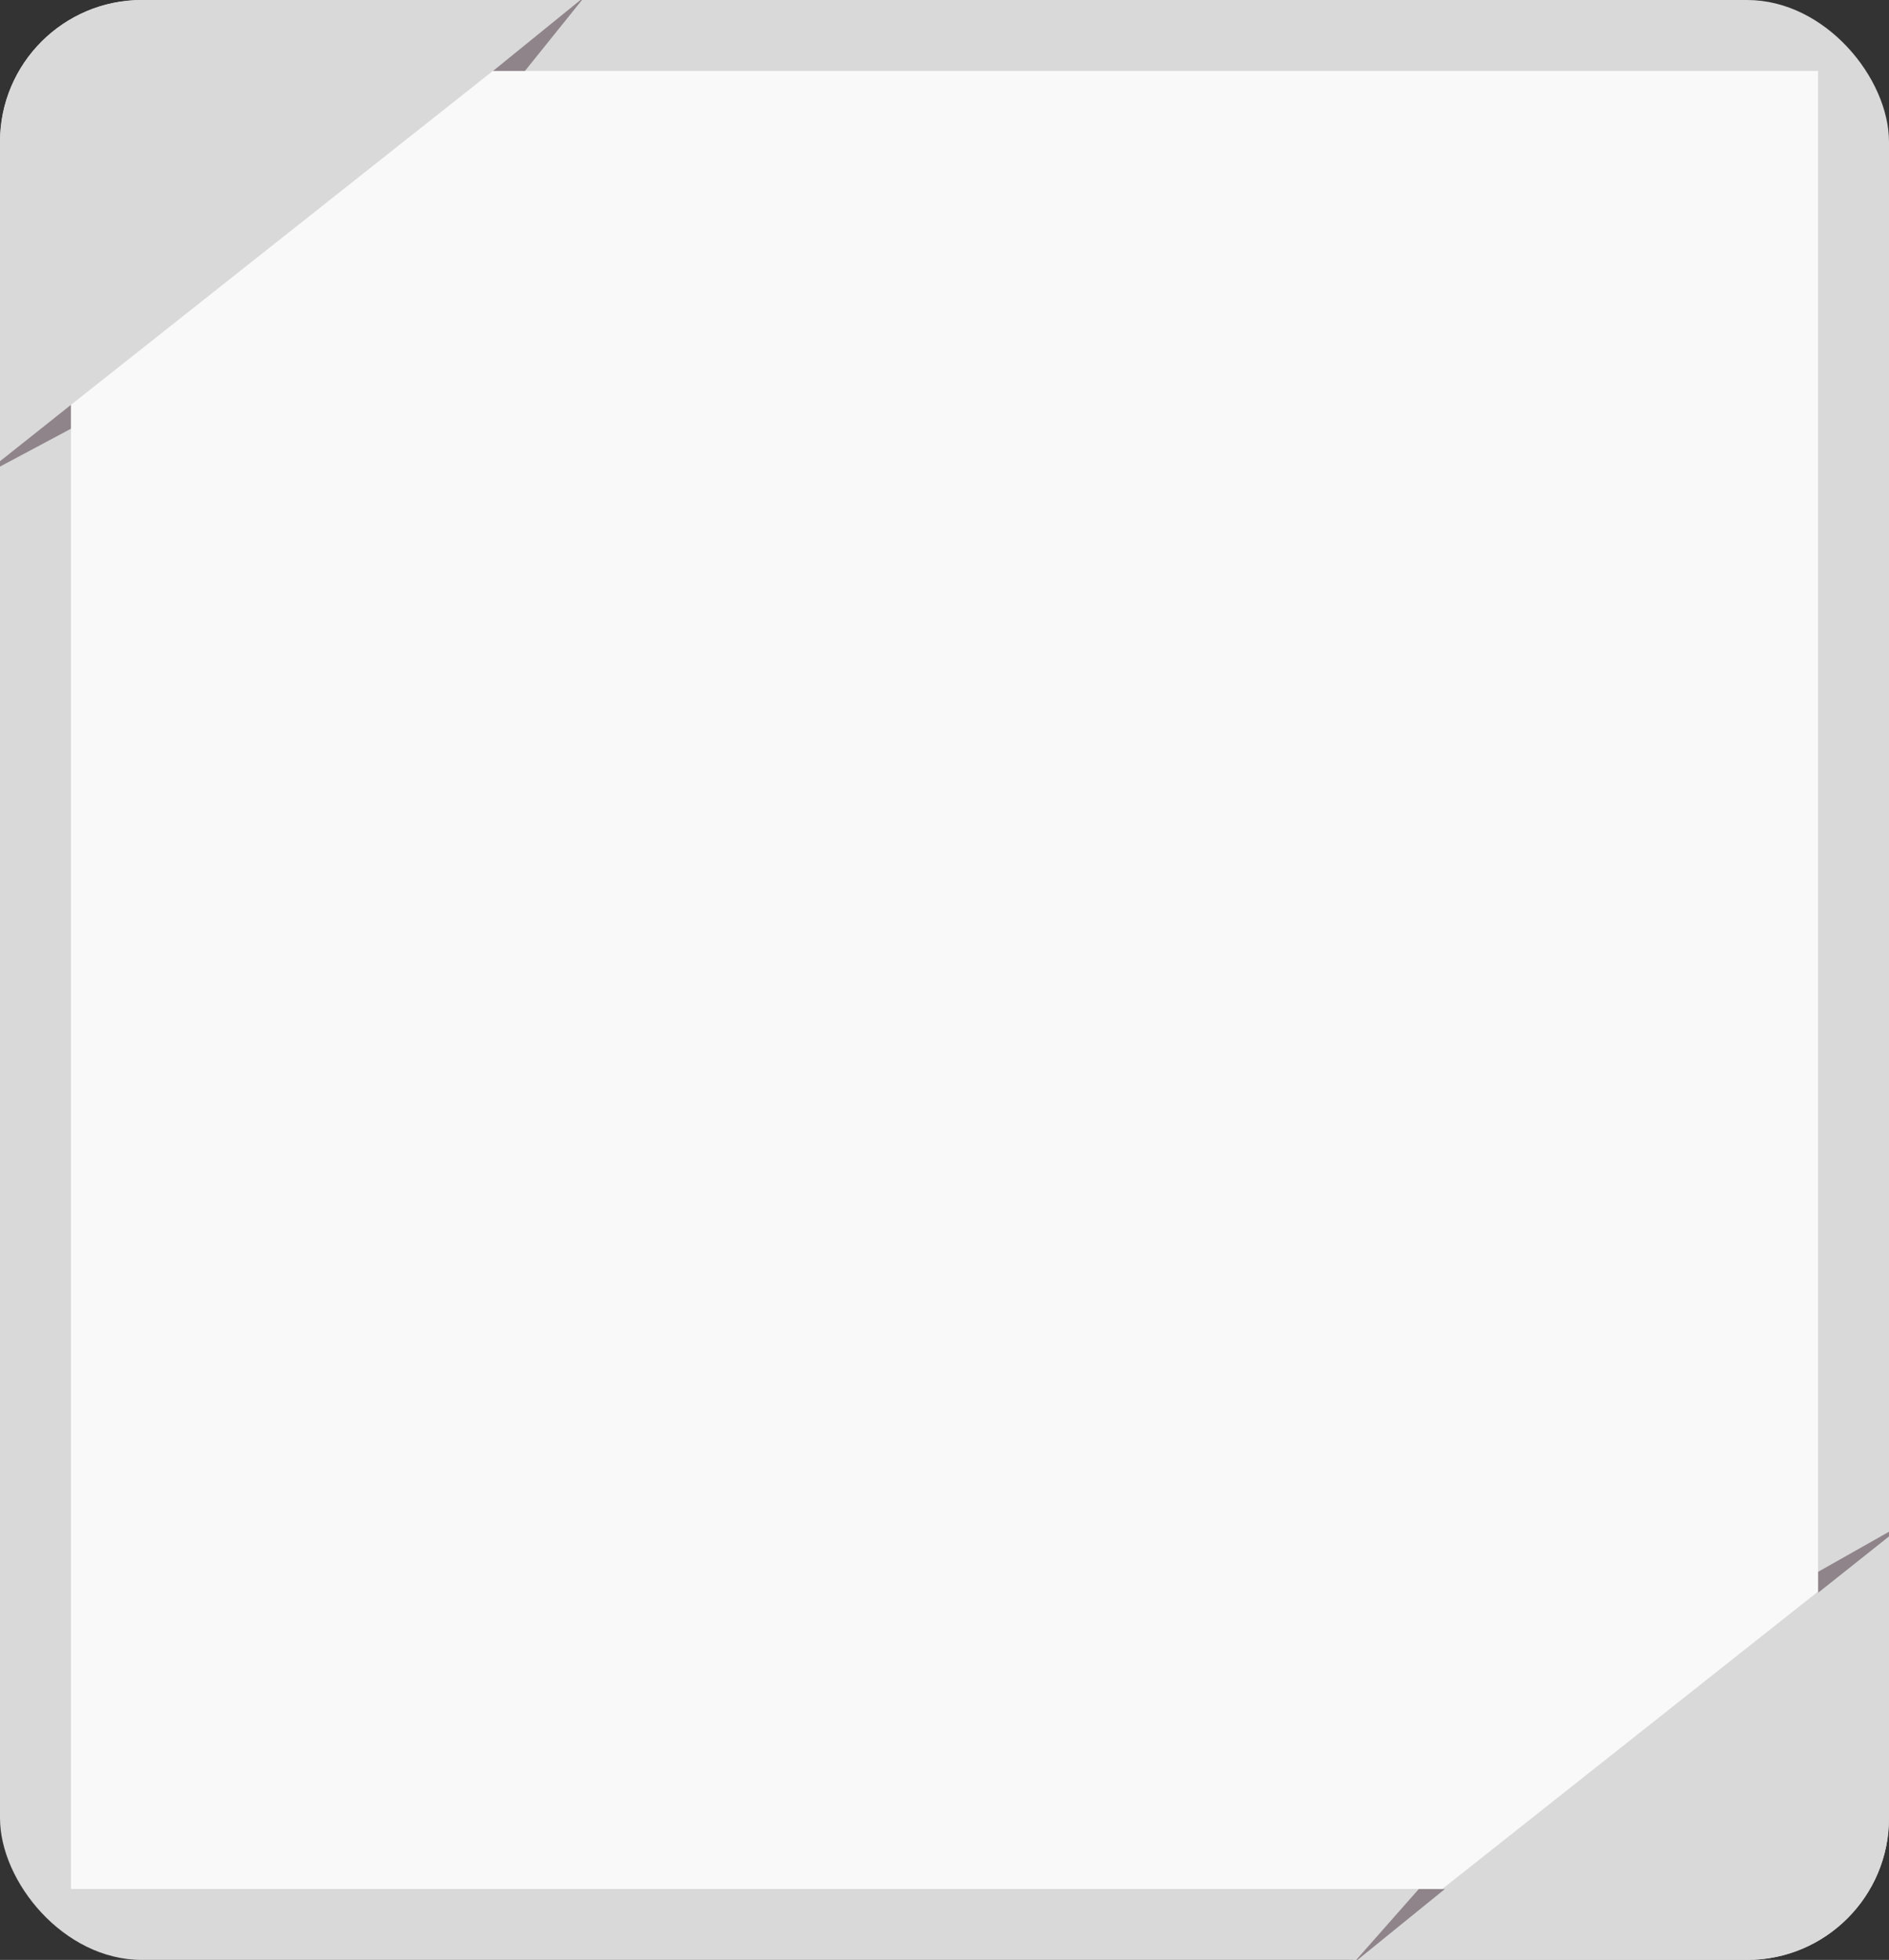 <svg width="426" height="442" viewBox="0 0 426 442" fill="none" xmlns="http://www.w3.org/2000/svg">
<rect x="0" y="0" width="426" height="442" fill="#333333" stroke="none"/>
<g clip-path="url(#clip0_2002_46)">
<rect width="426" height="442" rx="32" fill="#D9D9D9"/>
<rect width="394" height="410" transform="translate(16 16)" fill="#F9F9F9"/>
<path d="M5.276 -15.999L135.968 -3.643L-12.724 114.035L5.276 -15.999Z" fill="#D9D9D9"/>
<path d="M111.188 16H118.381L131.879 -0.786L111.188 16Z" fill="#8F8489"/>
<path d="M15.986 96.694L15.986 91.316L-4.62 107.688L15.986 96.694Z" fill="#8F8489"/>
<path d="M424.975 462.869L294.283 450.513L442.976 332.834L424.975 462.869Z" fill="#D9D9D9"/>
<path d="M325.833 426.02H319.953L305.142 442.805L325.833 426.02Z" fill="#8F8489"/>
<path d="M410.022 354.474L410.022 359.191L430.628 342.819L410.022 354.474Z" fill="#8F8489"/>
</g>
<defs>
<clipPath id="clip0_2002_46">
<rect width="426" height="442" rx="32" fill="white"/>
</clipPath>
</defs>
</svg>
